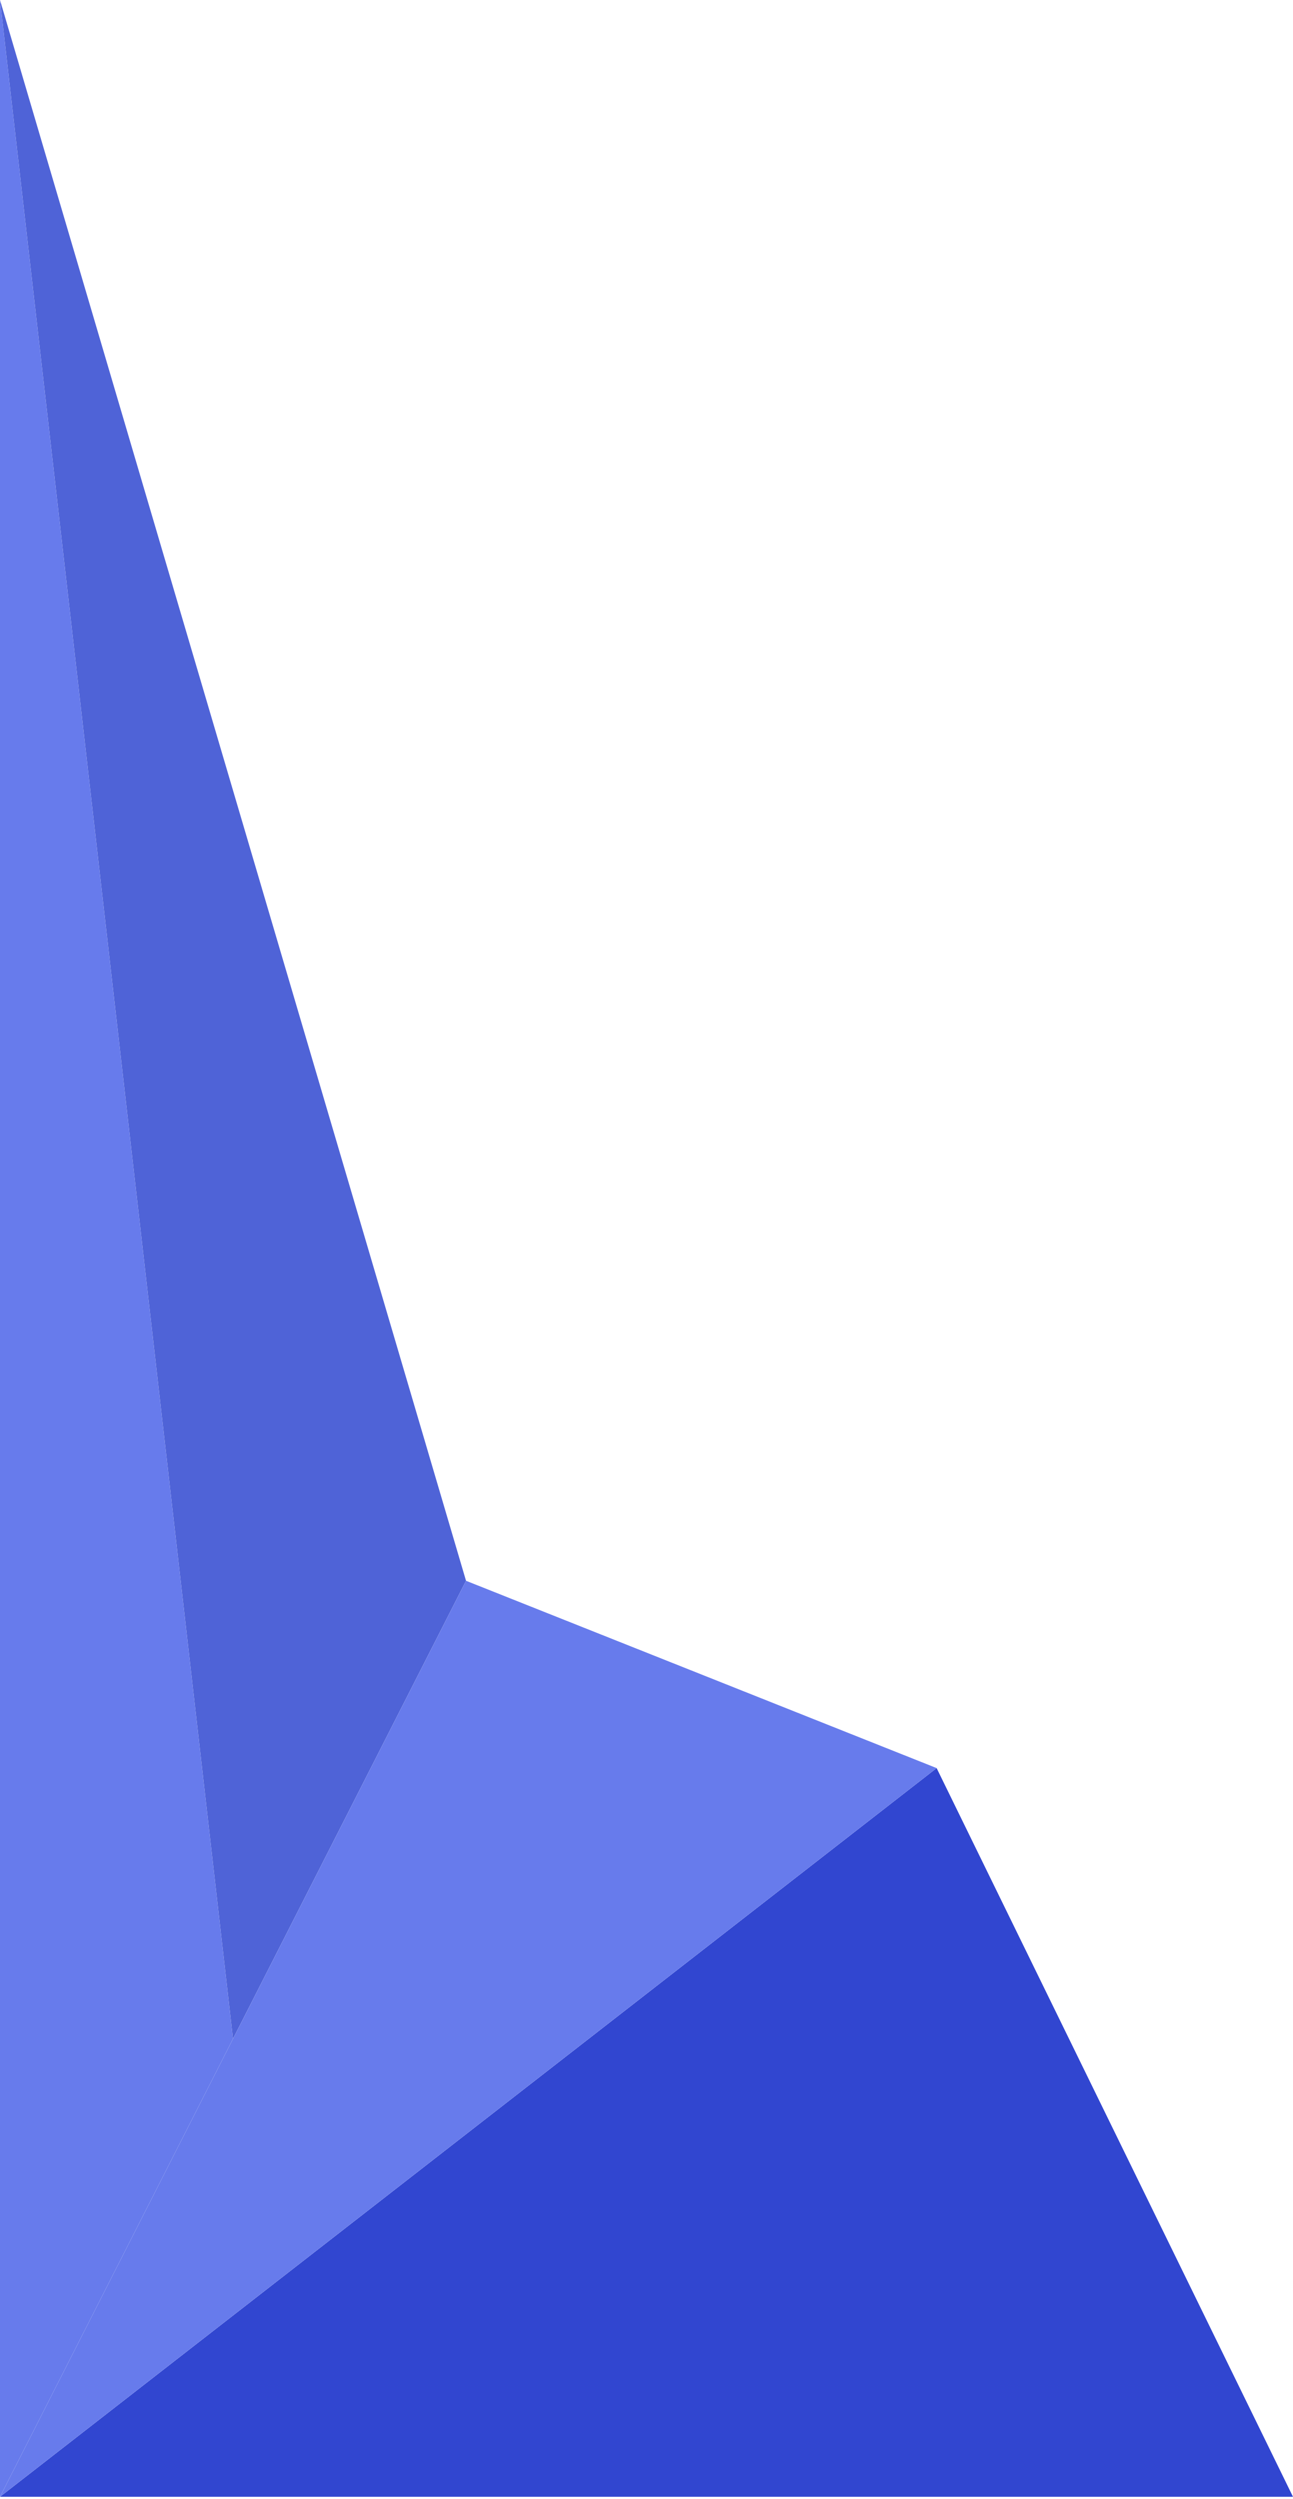 <svg width="283" height="547" viewBox="0 0 283 547" fill="none" xmlns="http://www.w3.org/2000/svg">
<path d="M0 546.5H283L205 387L0 546.5Z" fill="#3146D0"/>
<path d="M0 0V546.5L51 446.25L0 0Z" fill="#677BEC"/>
<path d="M102 346L0 0L51 446.25L102 346Z" fill="#4F63D7"/>
<path d="M0 546.5L205 387L102 346L51 446.25L0 546.5Z" fill="#677BEC"/>
</svg>
